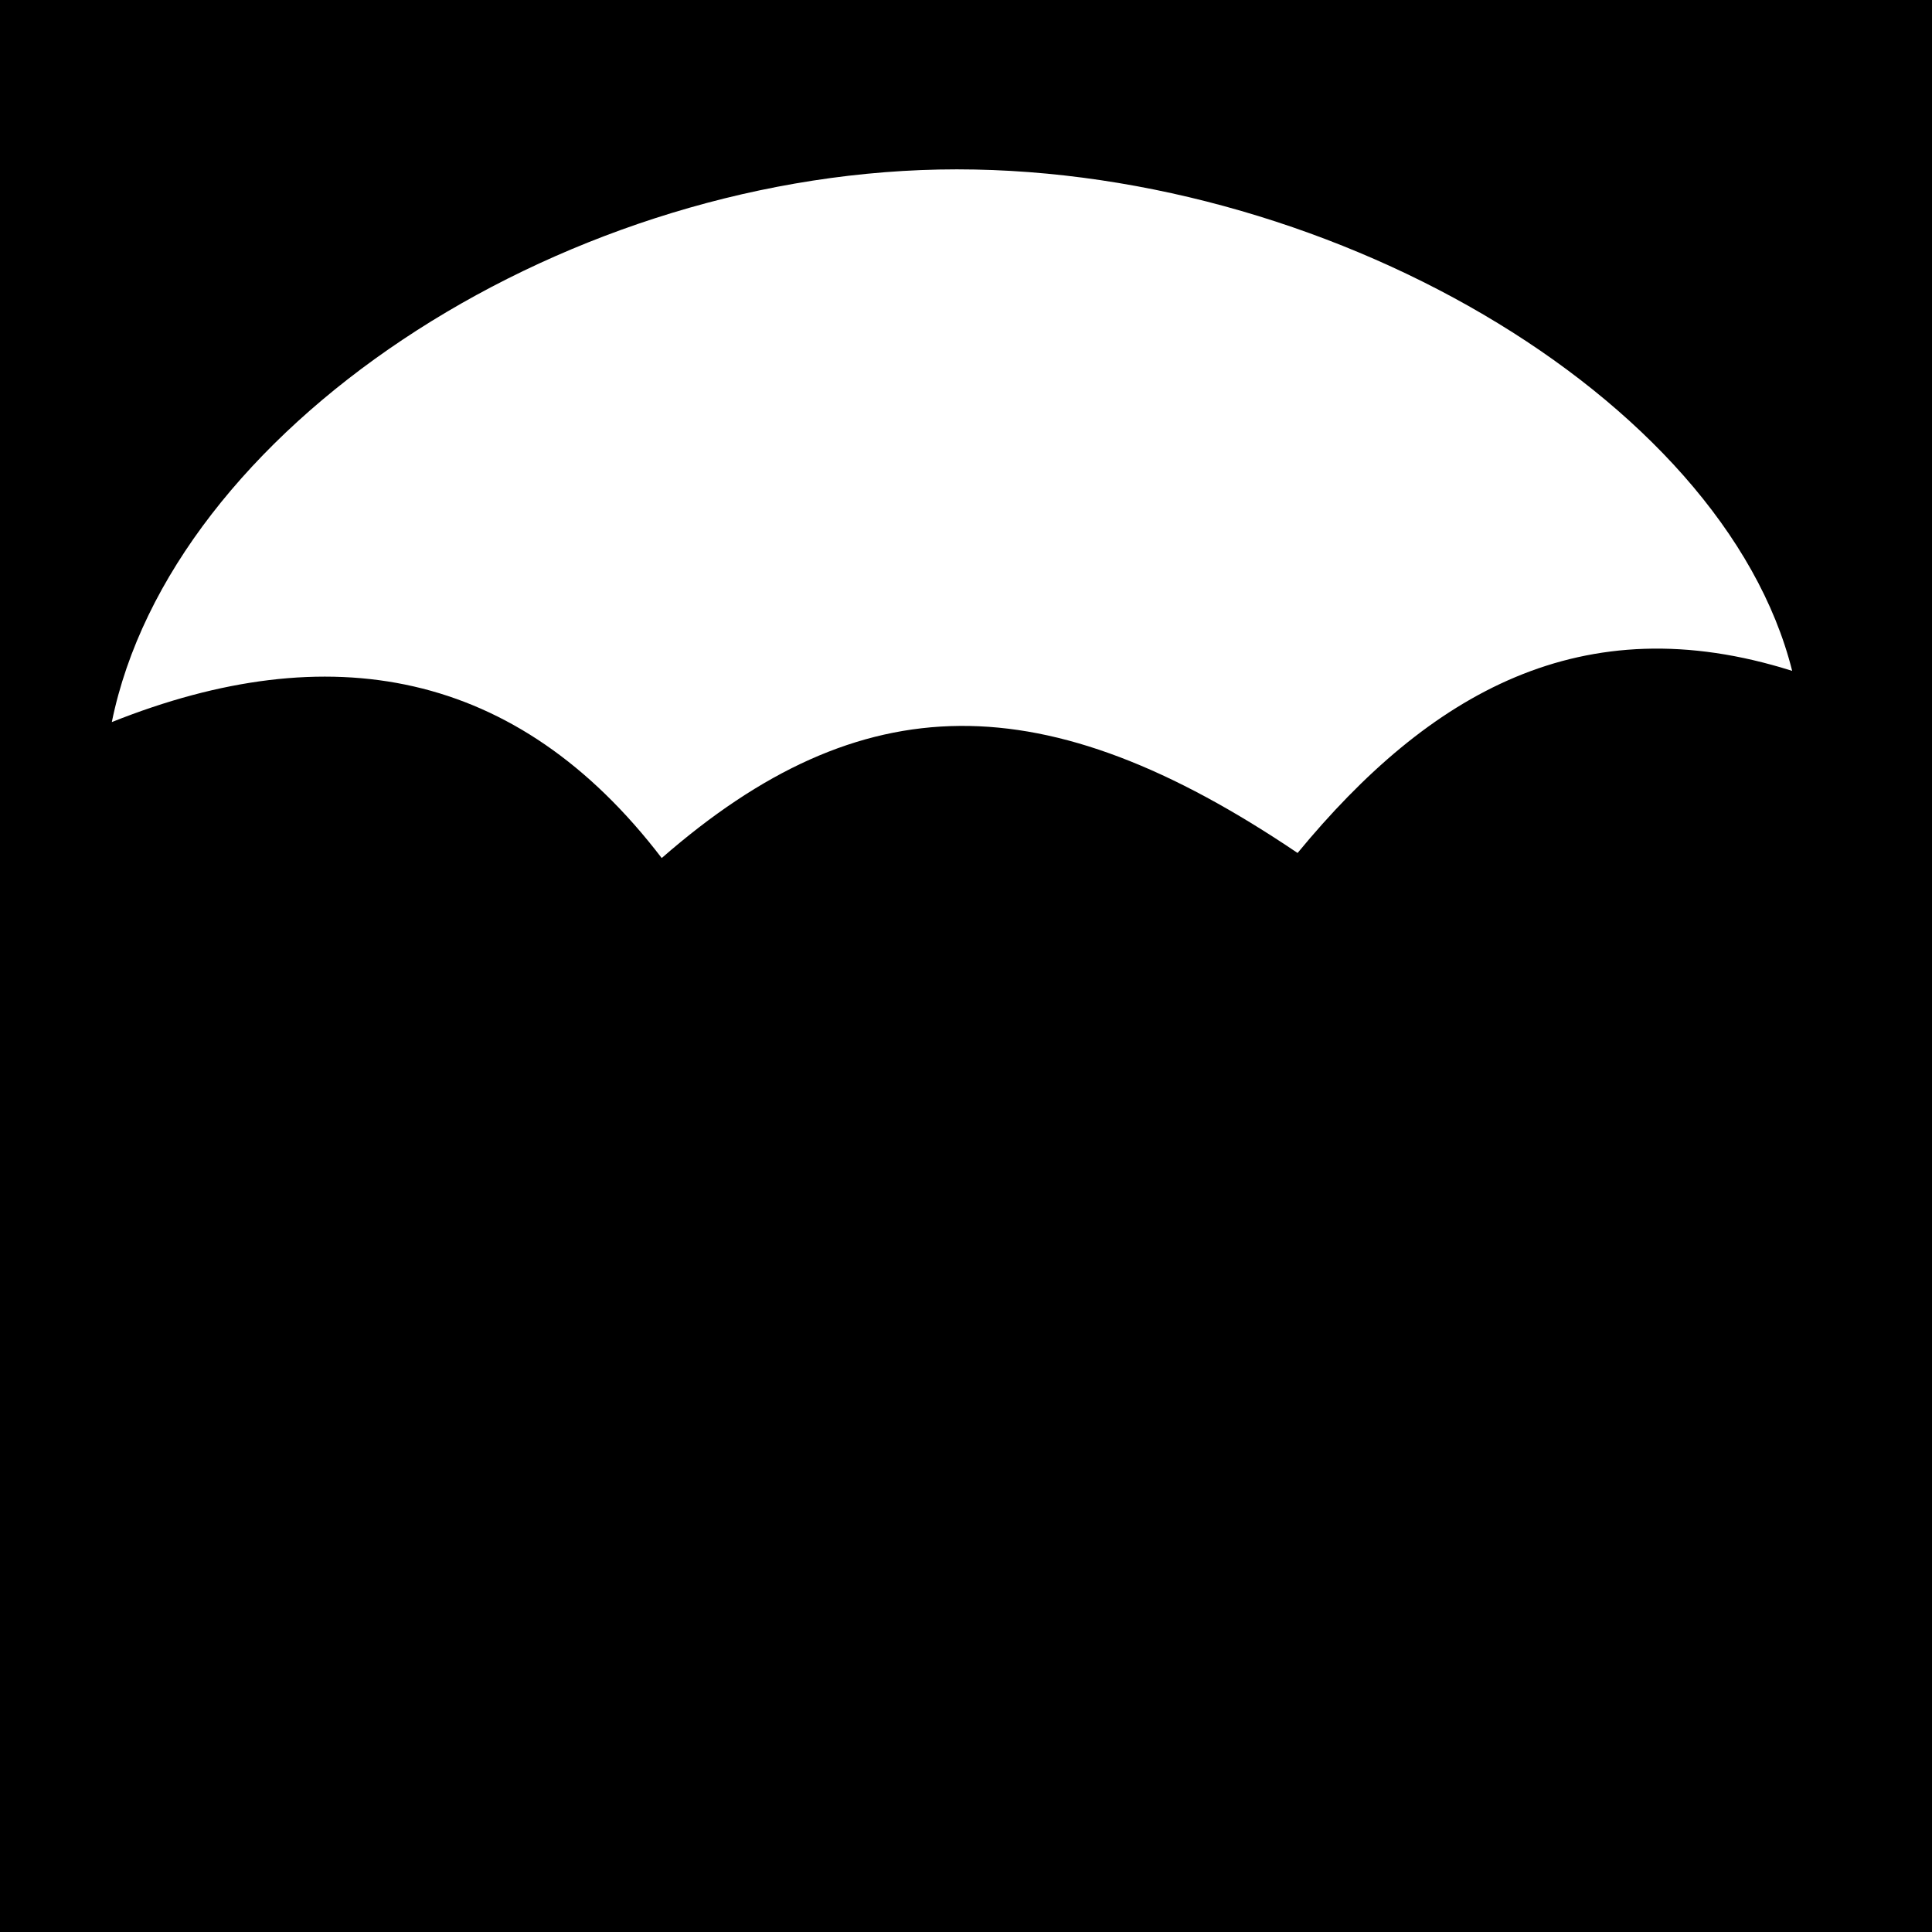<?xml version="1.0" encoding="utf-8"?>
<!-- Generator: Adobe Illustrator 21.1.0, SVG Export Plug-In . SVG Version: 6.00 Build 0)  -->
<svg version="1.1" id="Lager_1" xmlns="http://www.w3.org/2000/svg" xmlns:xlink="http://www.w3.org/1999/xlink" x="0px" y="0px"
	 viewBox="0 0 800 800" style="enable-background:new 0 0 800 800;" xml:space="preserve">
<style type="text/css">
	.st0{opacity:0;}
</style>
<g>
	<g>
		<g>
			<g>
				<path d="M0,0h800.7v800.5H0V0z M537.3,353.2c54.4-66,117.7-103,204.8-75.4C713.6,164.2,547.4,67.1,388.8,70.2
					C228.9,73.4,70.8,178.5,46.3,299c89.9-35.9,167.7-22.2,227.7,56.3C356.8,283,432.5,282.4,537.3,353.2"/>
				<path class="st0" d="M537.3,353.2C432.5,282.4,356.8,283,274,355.3c-60-78.6-137.8-92.2-227.7-56.3
					C70.8,178.5,228.9,73.4,388.8,70.2c158.6-3.2,324.8,94,353.3,207.5C655,250.2,591.7,287.2,537.3,353.2"/>
			</g>
		</g>
	</g>
</g>
</svg>
